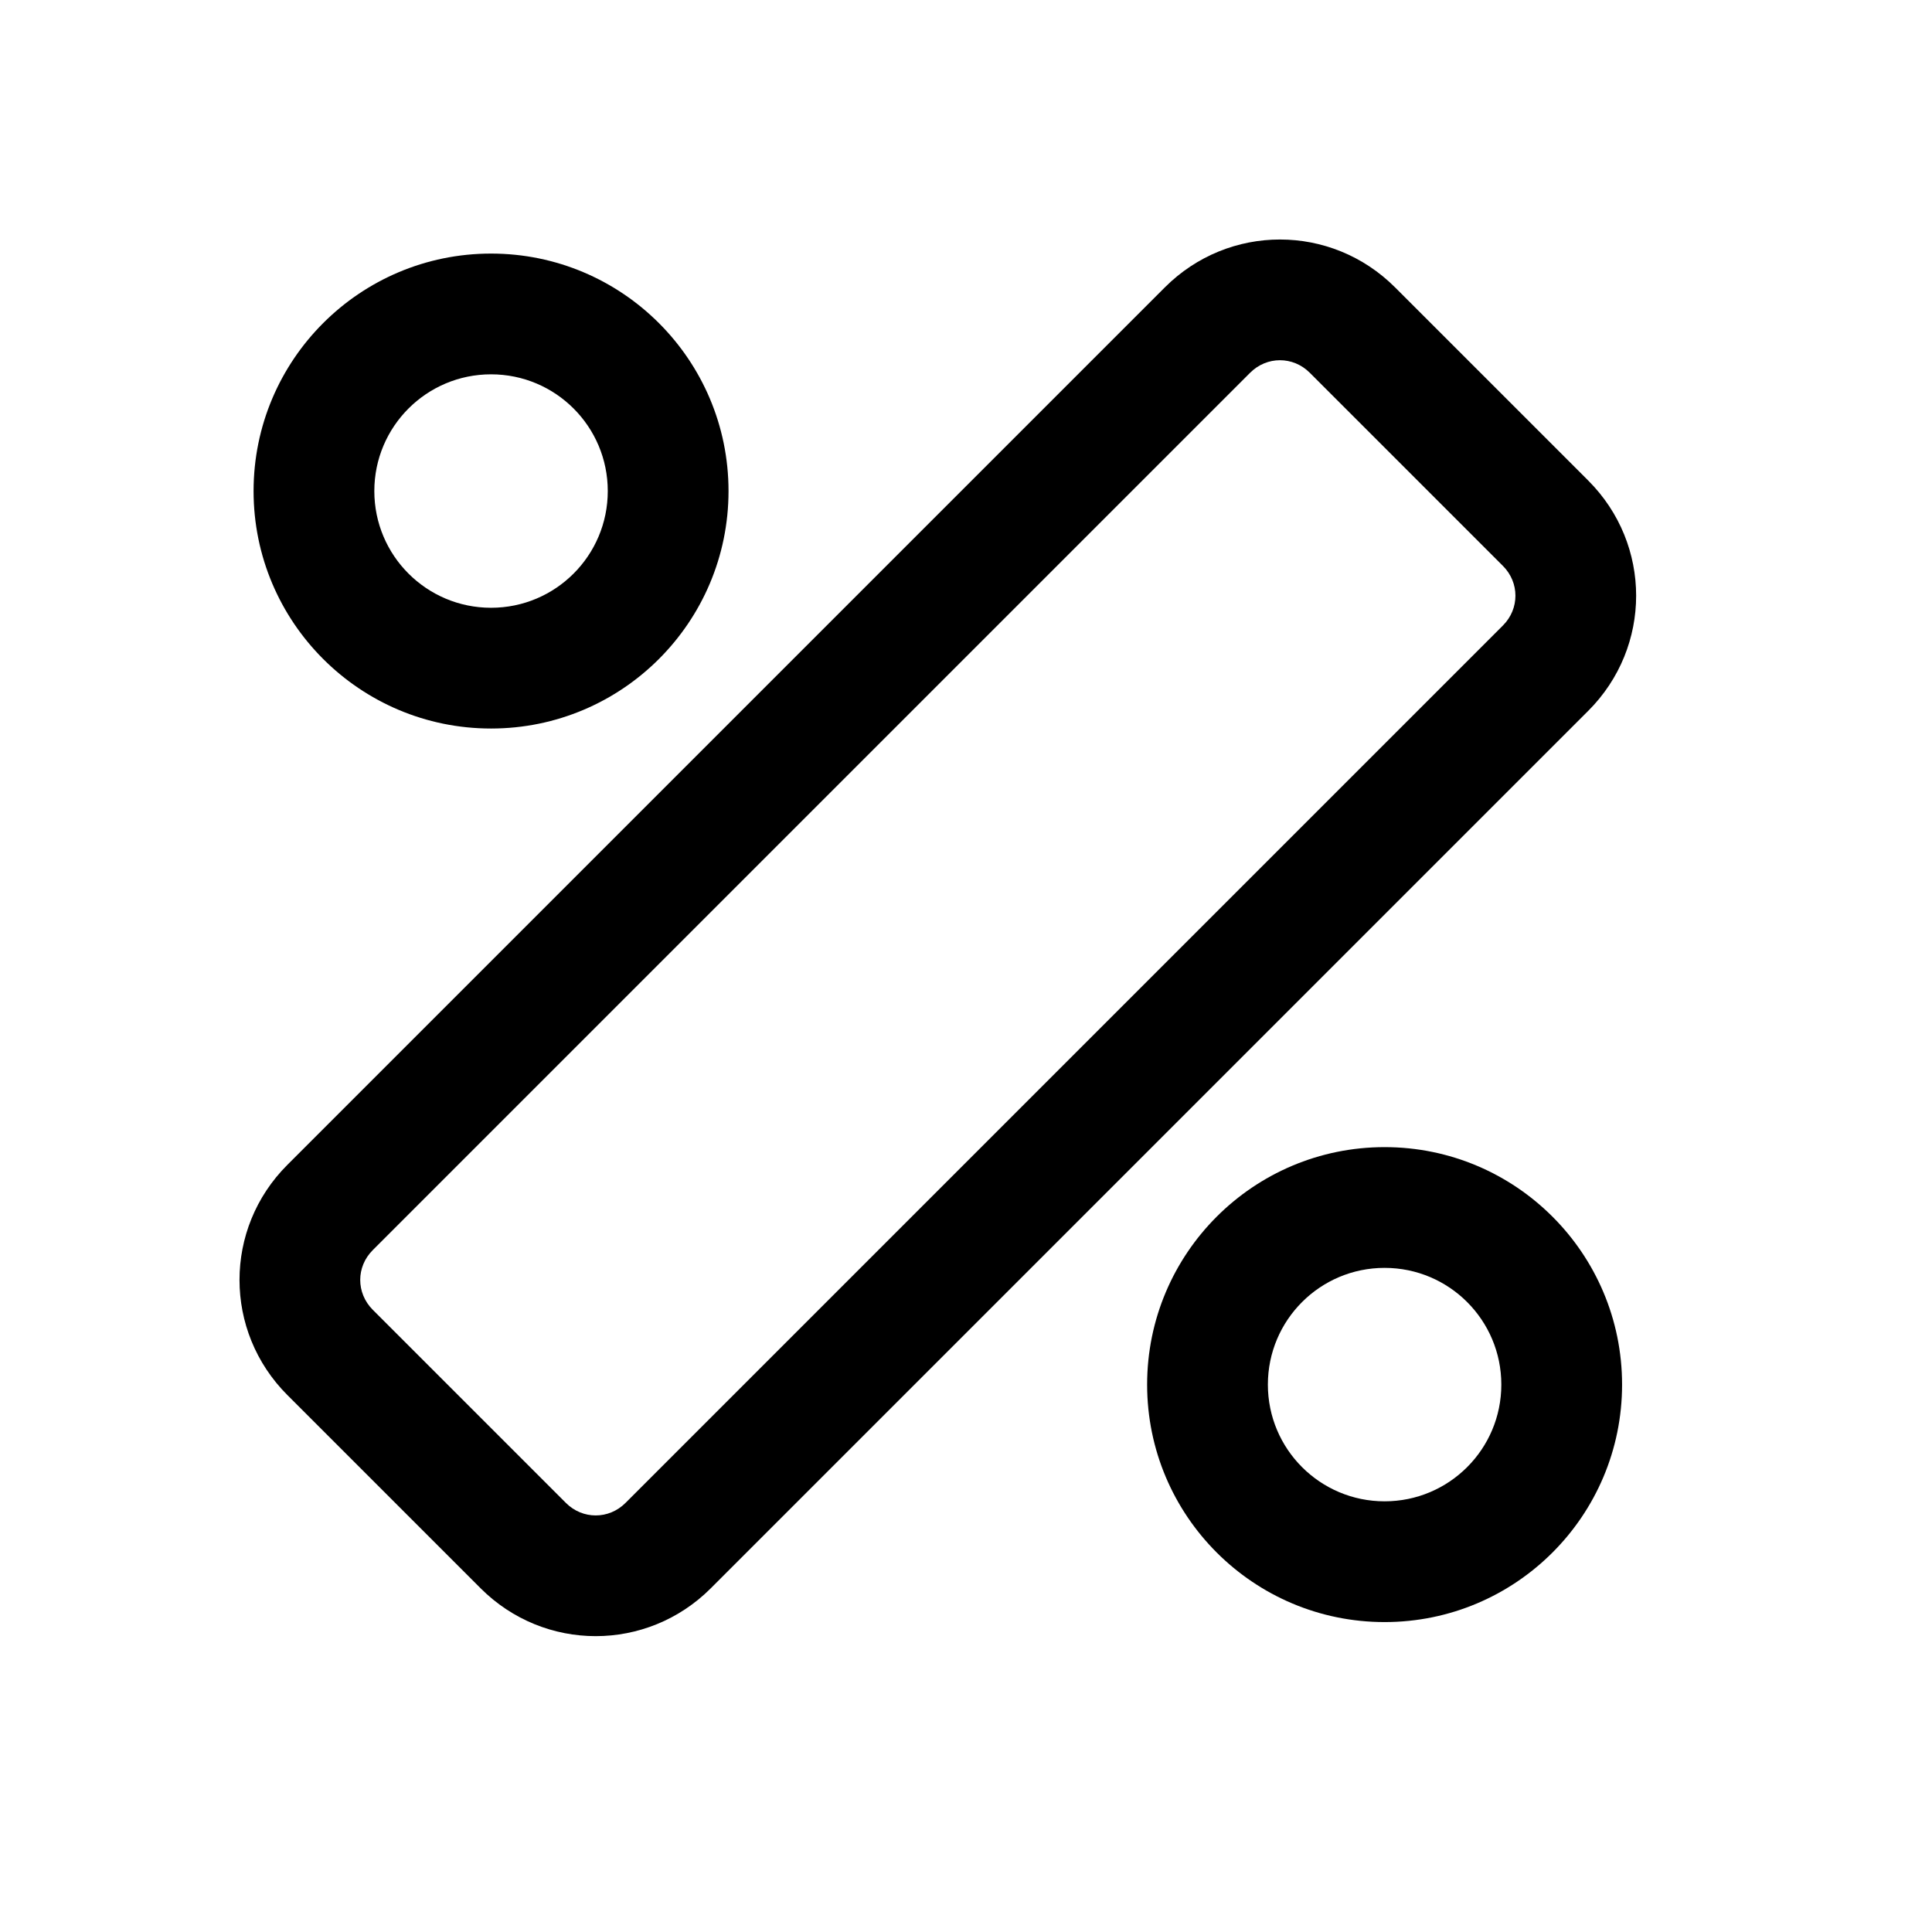<svg width="24" height="24" viewBox="0 0 24 24" fill="none" xmlns="http://www.w3.org/2000/svg">
<path fill-rule="evenodd" clip-rule="evenodd" d="M16.27 4.63C16.063 4.423 15.737 4.423 15.53 4.63L4.63 15.53C4.423 15.737 4.423 16.062 4.63 16.27L7.03 18.67C7.237 18.877 7.563 18.877 7.77 18.67L18.67 7.77C18.877 7.563 18.877 7.237 18.67 7.03L16.27 4.63ZM14.47 3.57C15.263 2.777 16.537 2.777 17.33 3.57L19.73 5.97C20.523 6.763 20.523 8.037 19.73 8.83L8.83 19.73C8.037 20.523 6.763 20.523 5.97 19.73L3.57 17.33C2.777 16.537 2.777 15.262 3.57 14.47L14.47 3.57Z" fill="black"/>
<path fill-rule="evenodd" clip-rule="evenodd" d="M6.1 4.65C5.299 4.65 4.65 5.299 4.65 6.1C4.65 6.901 5.299 7.55 6.1 7.55C6.901 7.55 7.55 6.901 7.55 6.1C7.55 5.299 6.901 4.65 6.1 4.65ZM3.15 6.1C3.15 4.471 4.471 3.15 6.1 3.15C7.729 3.15 9.05 4.471 9.05 6.1C9.05 7.729 7.729 9.05 6.1 9.05C4.471 9.05 3.15 7.729 3.15 6.1Z" fill="black"/>
<path fill-rule="evenodd" clip-rule="evenodd" d="M17.2 15.75C16.399 15.75 15.75 16.399 15.75 17.2C15.75 18.001 16.399 18.65 17.2 18.65C18.001 18.65 18.65 18.001 18.65 17.2C18.65 16.399 18.001 15.75 17.2 15.75ZM14.25 17.2C14.25 15.571 15.571 14.25 17.2 14.25C18.829 14.25 20.15 15.571 20.15 17.2C20.15 18.829 18.829 20.15 17.2 20.15C15.571 20.15 14.25 18.829 14.25 17.2Z" fill="black"/>
</svg>

